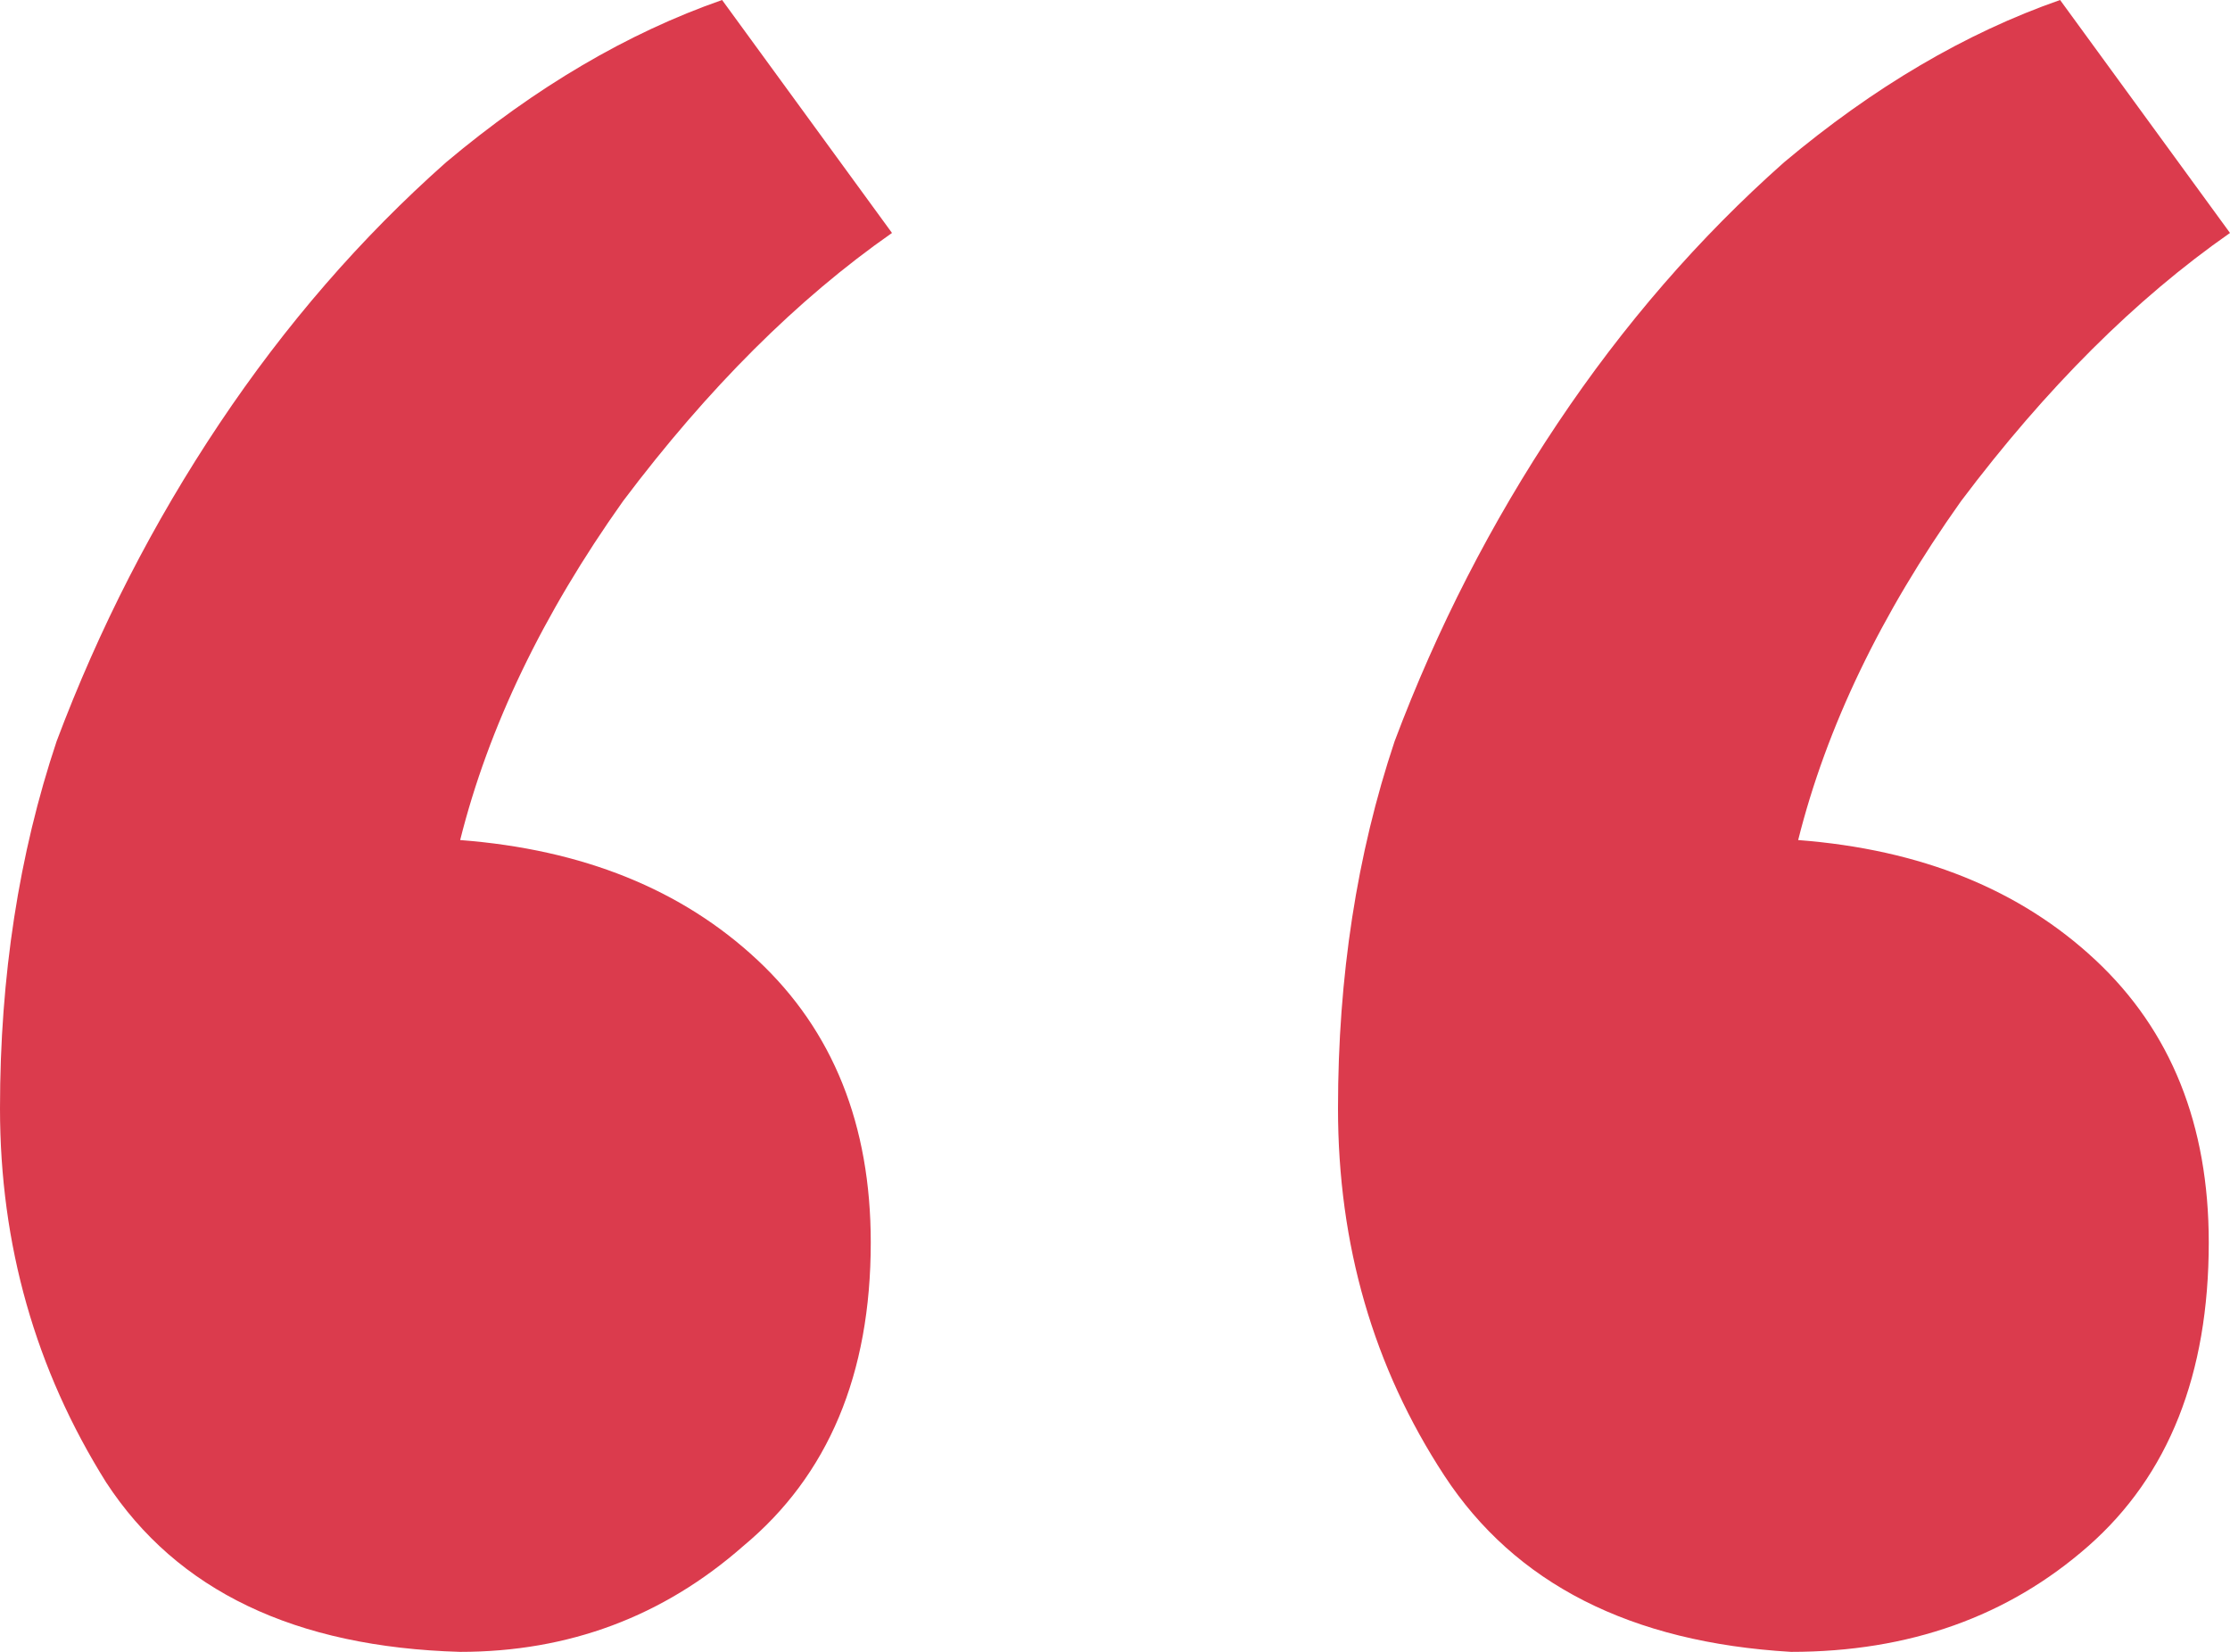 <svg width="162" height="120" viewBox="0 0 162 120" fill="none" xmlns="http://www.w3.org/2000/svg">
<path d="M130.629 61.026C139.543 61.709 146.743 64.615 152.229 69.744C157.714 74.872 160.457 81.709 160.457 90.256C160.457 99.829 157.543 107.179 151.714 112.308C145.886 117.436 138.686 120 130.114 120C118.457 119.316 110.057 115.043 104.914 107.179C99.771 99.316 97.2 90.427 97.2 80.513C97.2 70.94 98.571 62.051 101.314 53.846C104.4 45.641 108.343 37.949 113.143 30.769C117.943 23.59 123.429 17.265 129.6 11.795C136.114 6.325 142.8 2.393 149.657 0L162 16.923C155.143 21.709 148.629 28.205 142.457 36.41C136.629 44.615 132.686 52.821 130.629 61.026ZM33.429 61.026C42.343 61.709 49.543 64.615 55.029 69.744C60.514 74.872 63.257 81.709 63.257 90.256C63.257 99.829 60.171 107.179 54 112.308C48.171 117.436 41.314 120 33.429 120C21.429 119.658 12.857 115.556 7.714 107.692C2.571 99.487 0 90.427 0 80.513C0 70.94 1.371 62.051 4.114 53.846C7.2 45.641 11.143 37.949 15.943 30.769C20.743 23.59 26.229 17.265 32.4 11.795C38.914 6.325 45.6 2.393 52.457 0L64.8 16.923C57.943 21.709 51.429 28.205 45.257 36.41C39.429 44.615 35.486 52.821 33.429 61.026Z" fill="#DB3B4D"/>
</svg>
